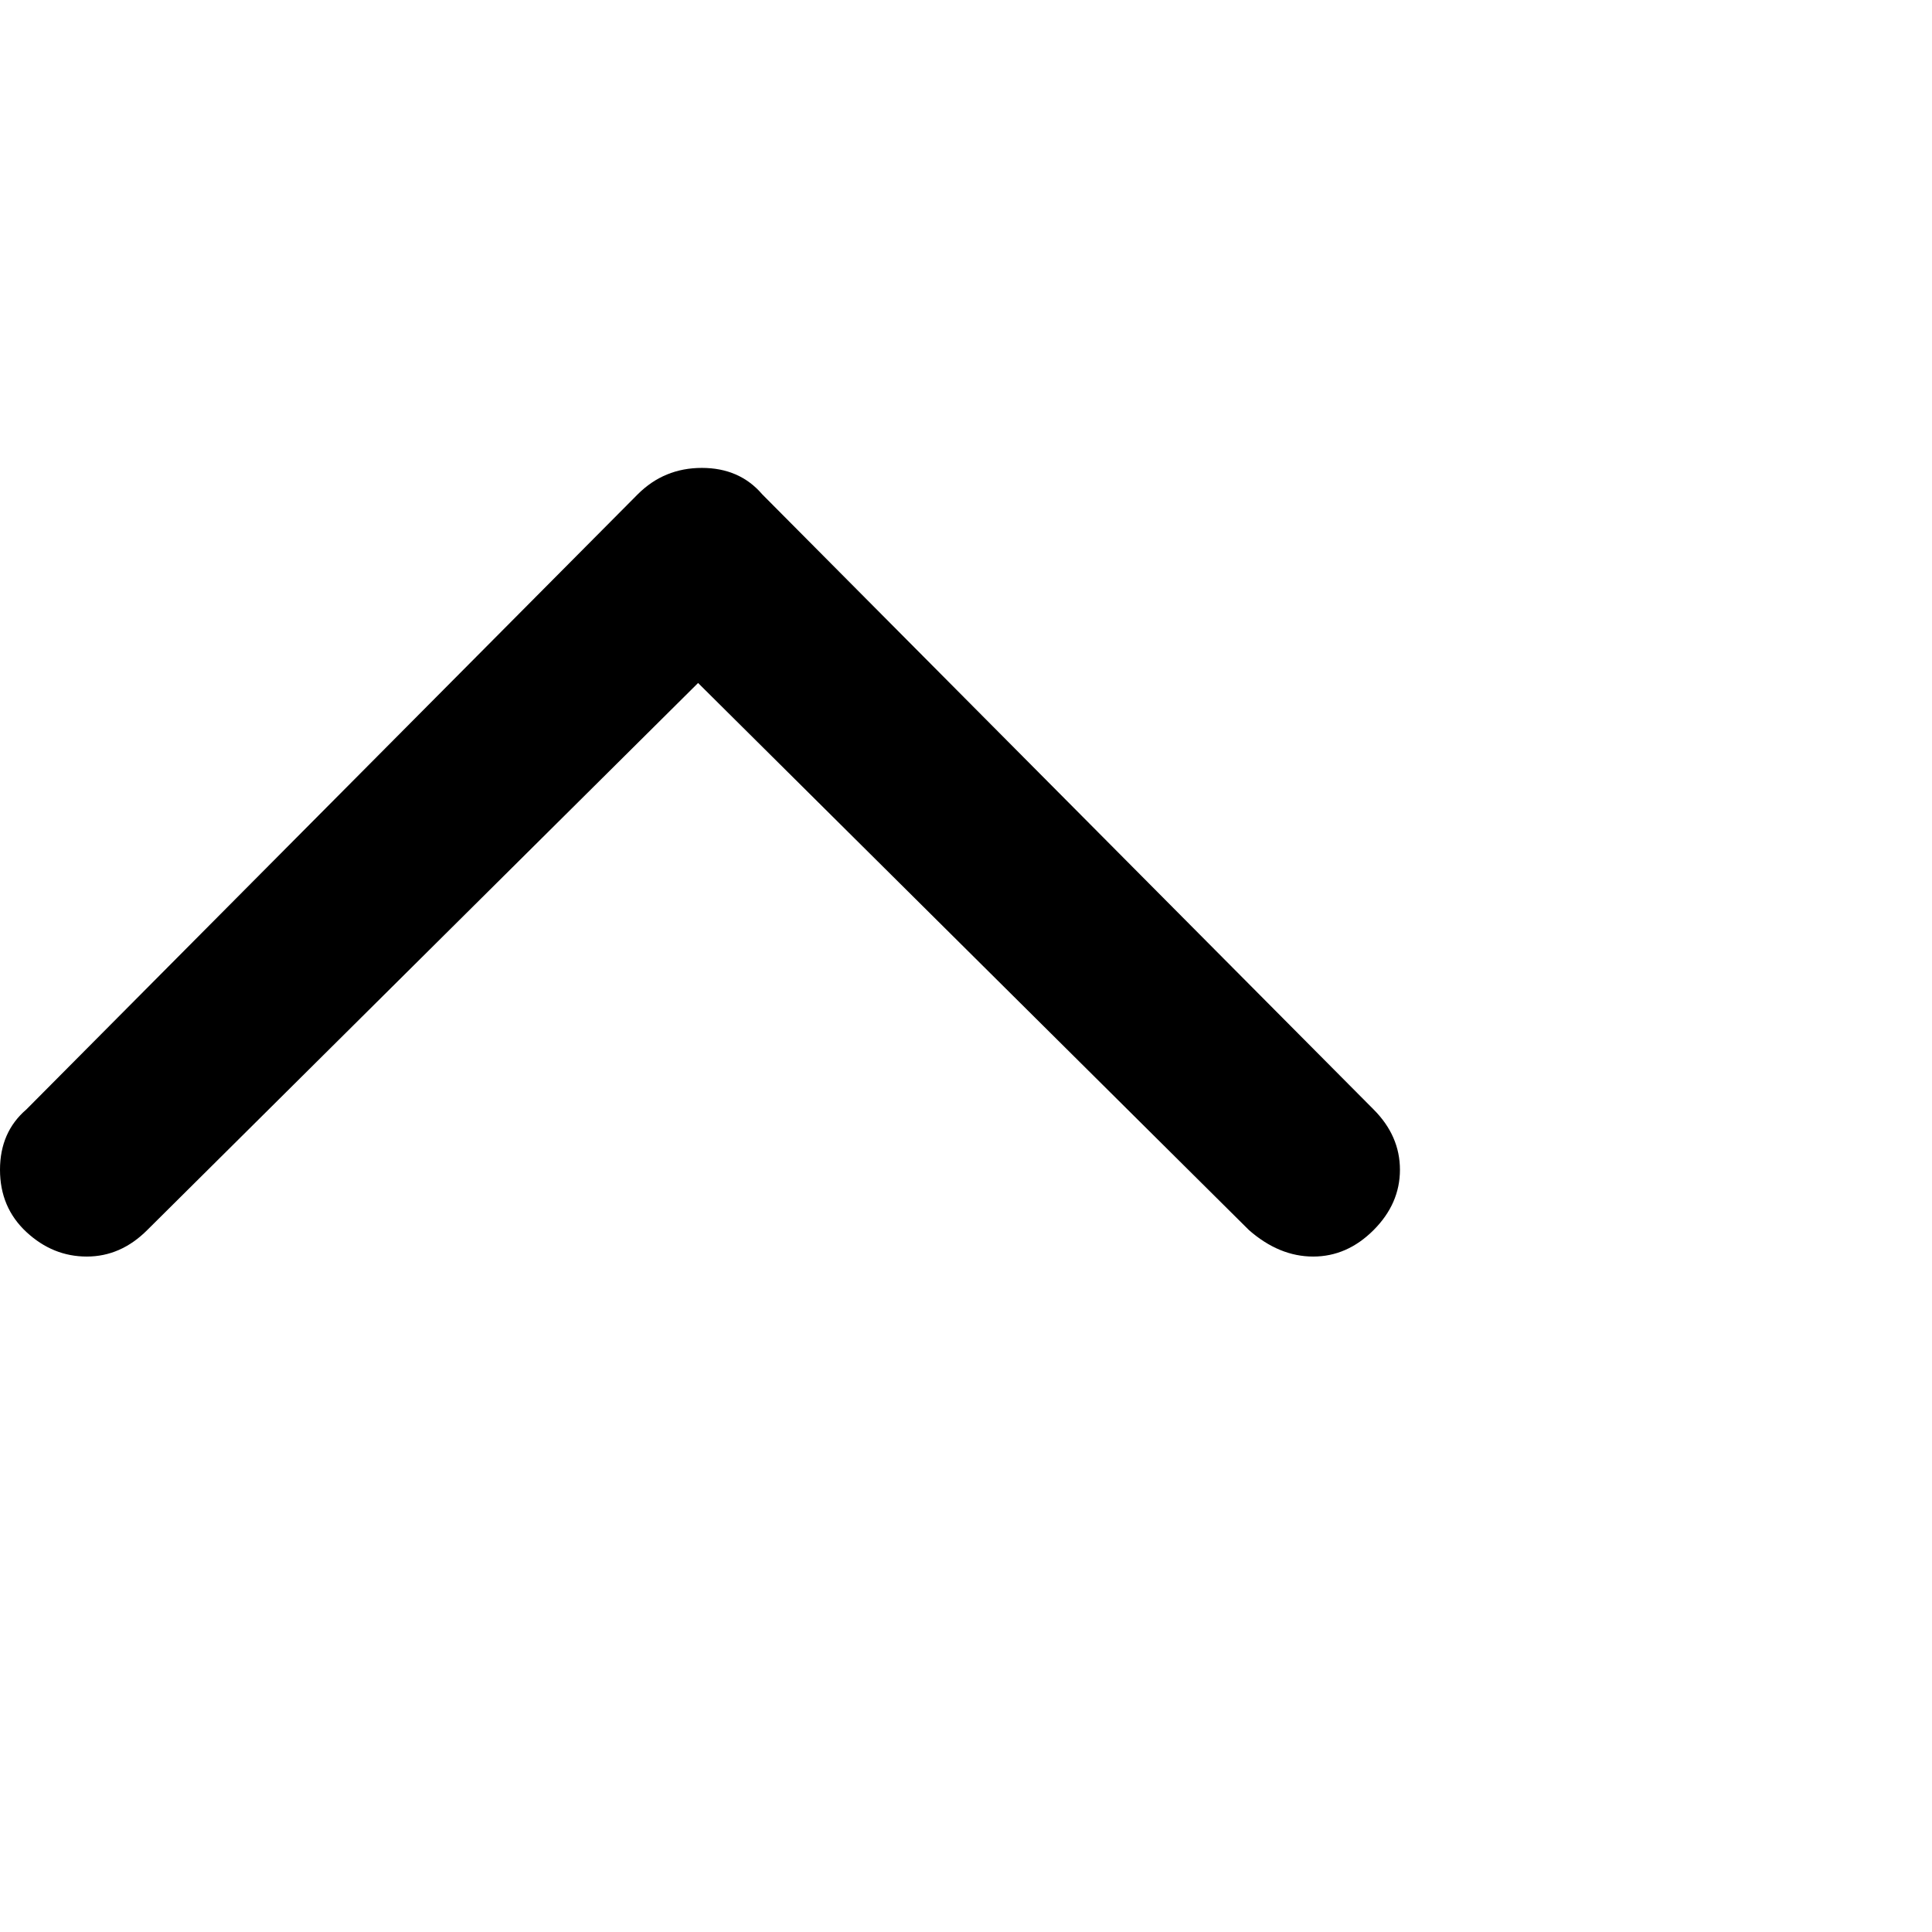 <svg xmlns="http://www.w3.org/2000/svg" version="1.1" viewBox="0 0 512 512" fill="currentColor"><path fill="currentColor" d="M0 310q0-10 7-16l162-163q7-7 17-7t16 7l162 163q7 7 7 16t-7 16t-16 7t-17-7L185 181L39 326q-7 7-16 7t-16-6.5T0 310"/></svg>